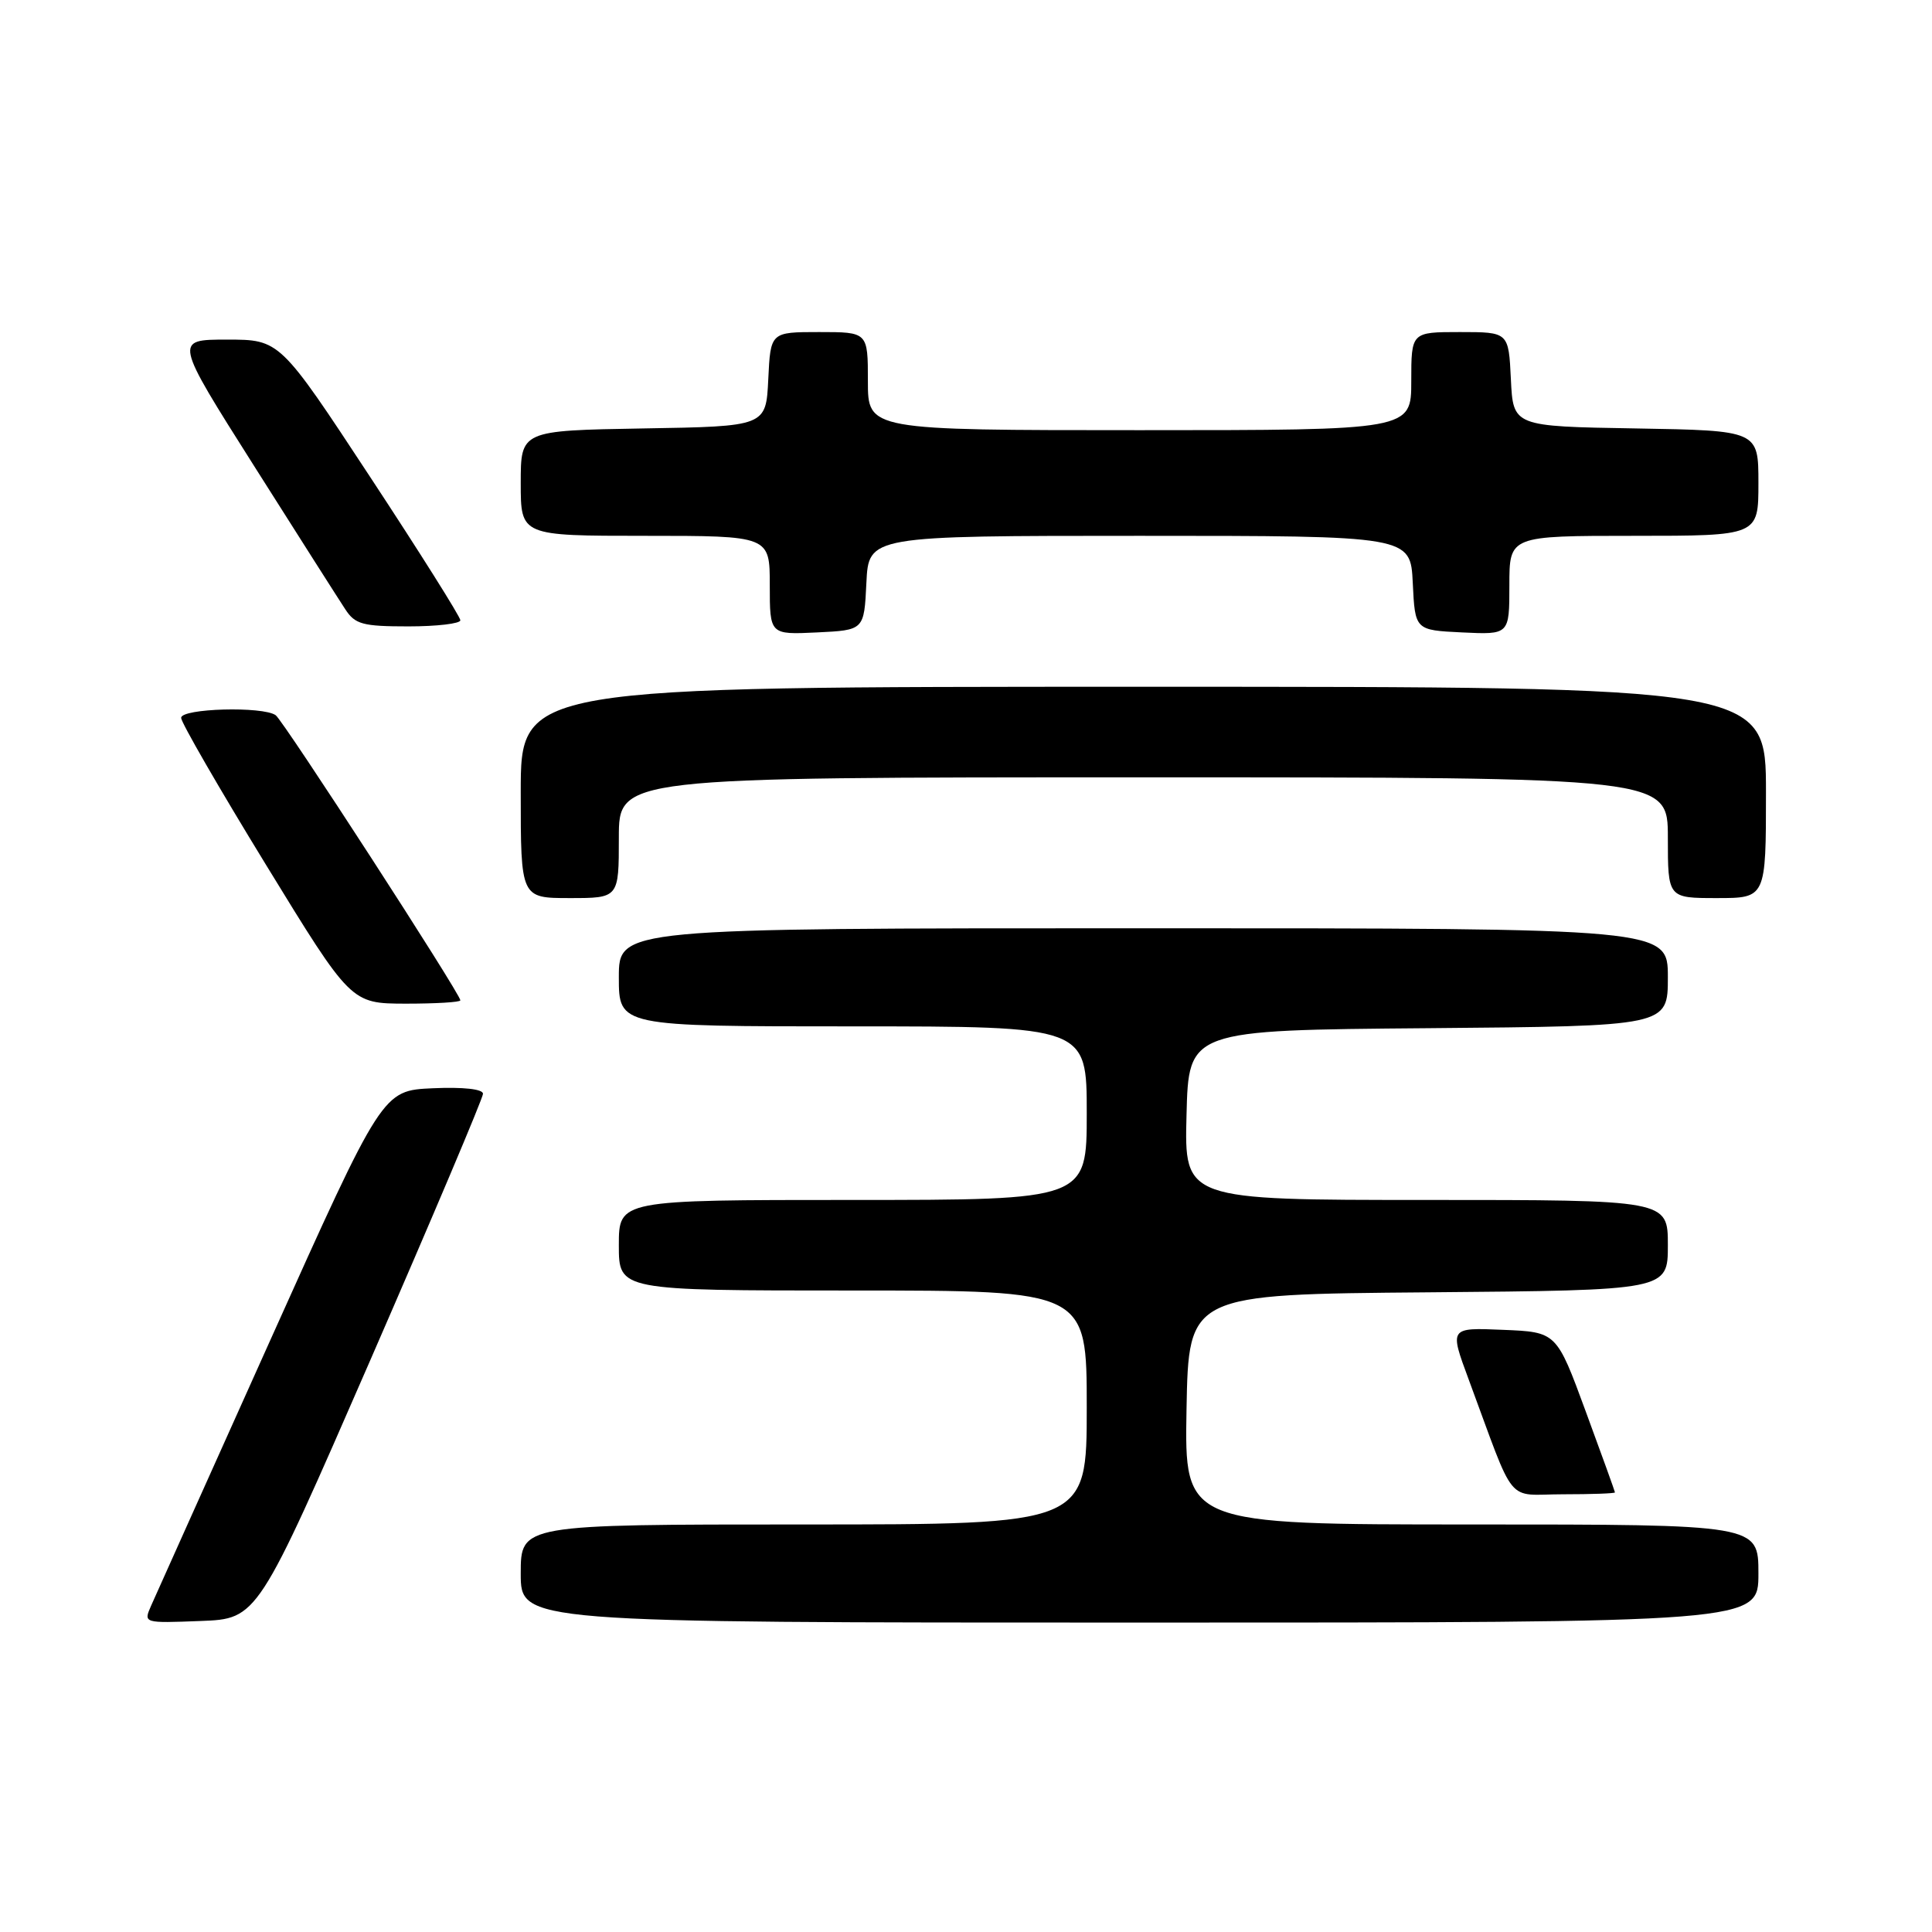 <?xml version="1.0" encoding="UTF-8" standalone="no"?>
<!DOCTYPE svg PUBLIC "-//W3C//DTD SVG 1.1//EN" "http://www.w3.org/Graphics/SVG/1.1/DTD/svg11.dtd" >
<svg xmlns="http://www.w3.org/2000/svg" xmlns:xlink="http://www.w3.org/1999/xlink" version="1.1" viewBox="0 0 256 256">
 <g >
 <path fill="currentColor"
d=" M 49.07 180.22 C 57.28 161.37 64.00 145.49 64.00 144.93 C 64.00 144.31 61.39 144.02 57.34 144.20 C 50.68 144.50 50.68 144.50 35.85 177.50 C 27.69 195.65 20.57 211.53 20.01 212.79 C 19.01 215.08 19.02 215.08 26.57 214.79 C 34.13 214.50 34.13 214.50 49.07 180.22 Z  M 233.00 208.50 C 233.00 202.00 233.00 202.00 194.97 202.00 C 156.95 202.00 156.95 202.00 157.22 186.75 C 157.50 171.50 157.50 171.50 189.25 171.24 C 221.00 170.97 221.00 170.97 221.00 164.99 C 221.00 159.00 221.00 159.00 188.97 159.00 C 156.93 159.00 156.93 159.00 157.22 147.75 C 157.50 136.50 157.50 136.50 189.25 136.24 C 221.00 135.97 221.00 135.97 221.00 129.49 C 221.00 123.00 221.00 123.00 151.50 123.00 C 82.00 123.00 82.00 123.00 82.00 129.50 C 82.00 136.00 82.00 136.00 113.00 136.00 C 144.00 136.00 144.00 136.00 144.00 147.50 C 144.00 159.00 144.00 159.00 113.00 159.00 C 82.00 159.00 82.00 159.00 82.00 165.00 C 82.00 171.00 82.00 171.00 113.00 171.00 C 144.00 171.00 144.00 171.00 144.00 186.50 C 144.00 202.00 144.00 202.00 106.50 202.00 C 69.00 202.00 69.00 202.00 69.00 208.50 C 69.00 215.00 69.00 215.00 151.00 215.00 C 233.00 215.00 233.00 215.00 233.00 208.50 Z  M 213.99 197.75 C 213.98 197.61 212.24 192.78 210.11 187.00 C 206.25 176.50 206.25 176.50 199.15 176.21 C 192.06 175.91 192.06 175.91 194.58 182.71 C 200.96 199.92 199.39 198.00 207.14 198.00 C 210.91 198.00 213.99 197.89 213.99 197.75 Z  M 61.00 132.55 C 61.00 131.69 37.56 95.50 36.53 94.77 C 34.84 93.56 24.00 93.86 24.00 95.12 C 24.00 95.73 29.06 104.50 35.25 114.60 C 46.50 132.97 46.50 132.97 53.75 132.99 C 57.74 132.99 61.00 132.80 61.00 132.55 Z  M 82.00 111.00 C 82.00 103.00 82.00 103.00 151.50 103.00 C 221.00 103.00 221.00 103.00 221.00 111.00 C 221.00 119.00 221.00 119.00 227.50 119.00 C 234.00 119.00 234.00 119.00 234.00 105.00 C 234.00 91.00 234.00 91.00 151.50 91.00 C 69.00 91.00 69.00 91.00 69.00 105.00 C 69.00 119.00 69.00 119.00 75.50 119.00 C 82.00 119.00 82.00 119.00 82.00 111.00 Z  M 114.80 77.25 C 115.10 71.00 115.10 71.00 151.00 71.00 C 186.90 71.00 186.90 71.00 187.20 77.25 C 187.50 83.50 187.50 83.50 193.75 83.80 C 200.00 84.10 200.00 84.10 200.00 77.55 C 200.00 71.00 200.00 71.00 216.50 71.00 C 233.00 71.00 233.00 71.00 233.00 64.02 C 233.00 57.05 233.00 57.05 216.75 56.77 C 200.50 56.50 200.50 56.50 200.20 50.25 C 199.90 44.00 199.90 44.00 193.45 44.00 C 187.00 44.00 187.00 44.00 187.00 50.50 C 187.00 57.00 187.00 57.00 151.00 57.00 C 115.00 57.00 115.00 57.00 115.00 50.50 C 115.00 44.00 115.00 44.00 108.55 44.00 C 102.10 44.00 102.10 44.00 101.80 50.25 C 101.50 56.50 101.50 56.50 85.25 56.77 C 69.00 57.05 69.00 57.05 69.00 64.02 C 69.00 71.00 69.00 71.00 85.50 71.00 C 102.00 71.00 102.00 71.00 102.00 77.55 C 102.00 84.10 102.00 84.10 108.25 83.80 C 114.50 83.50 114.50 83.50 114.80 77.25 Z  M 61.00 82.19 C 61.00 81.74 55.62 73.19 49.04 63.19 C 37.08 45.00 37.08 45.00 30.07 45.00 C 23.07 45.00 23.07 45.00 33.66 61.73 C 39.49 70.94 44.93 79.49 45.75 80.73 C 47.05 82.73 48.06 83.00 54.12 83.00 C 57.90 83.00 61.00 82.63 61.00 82.19 Z "/>
</g>
</svg>